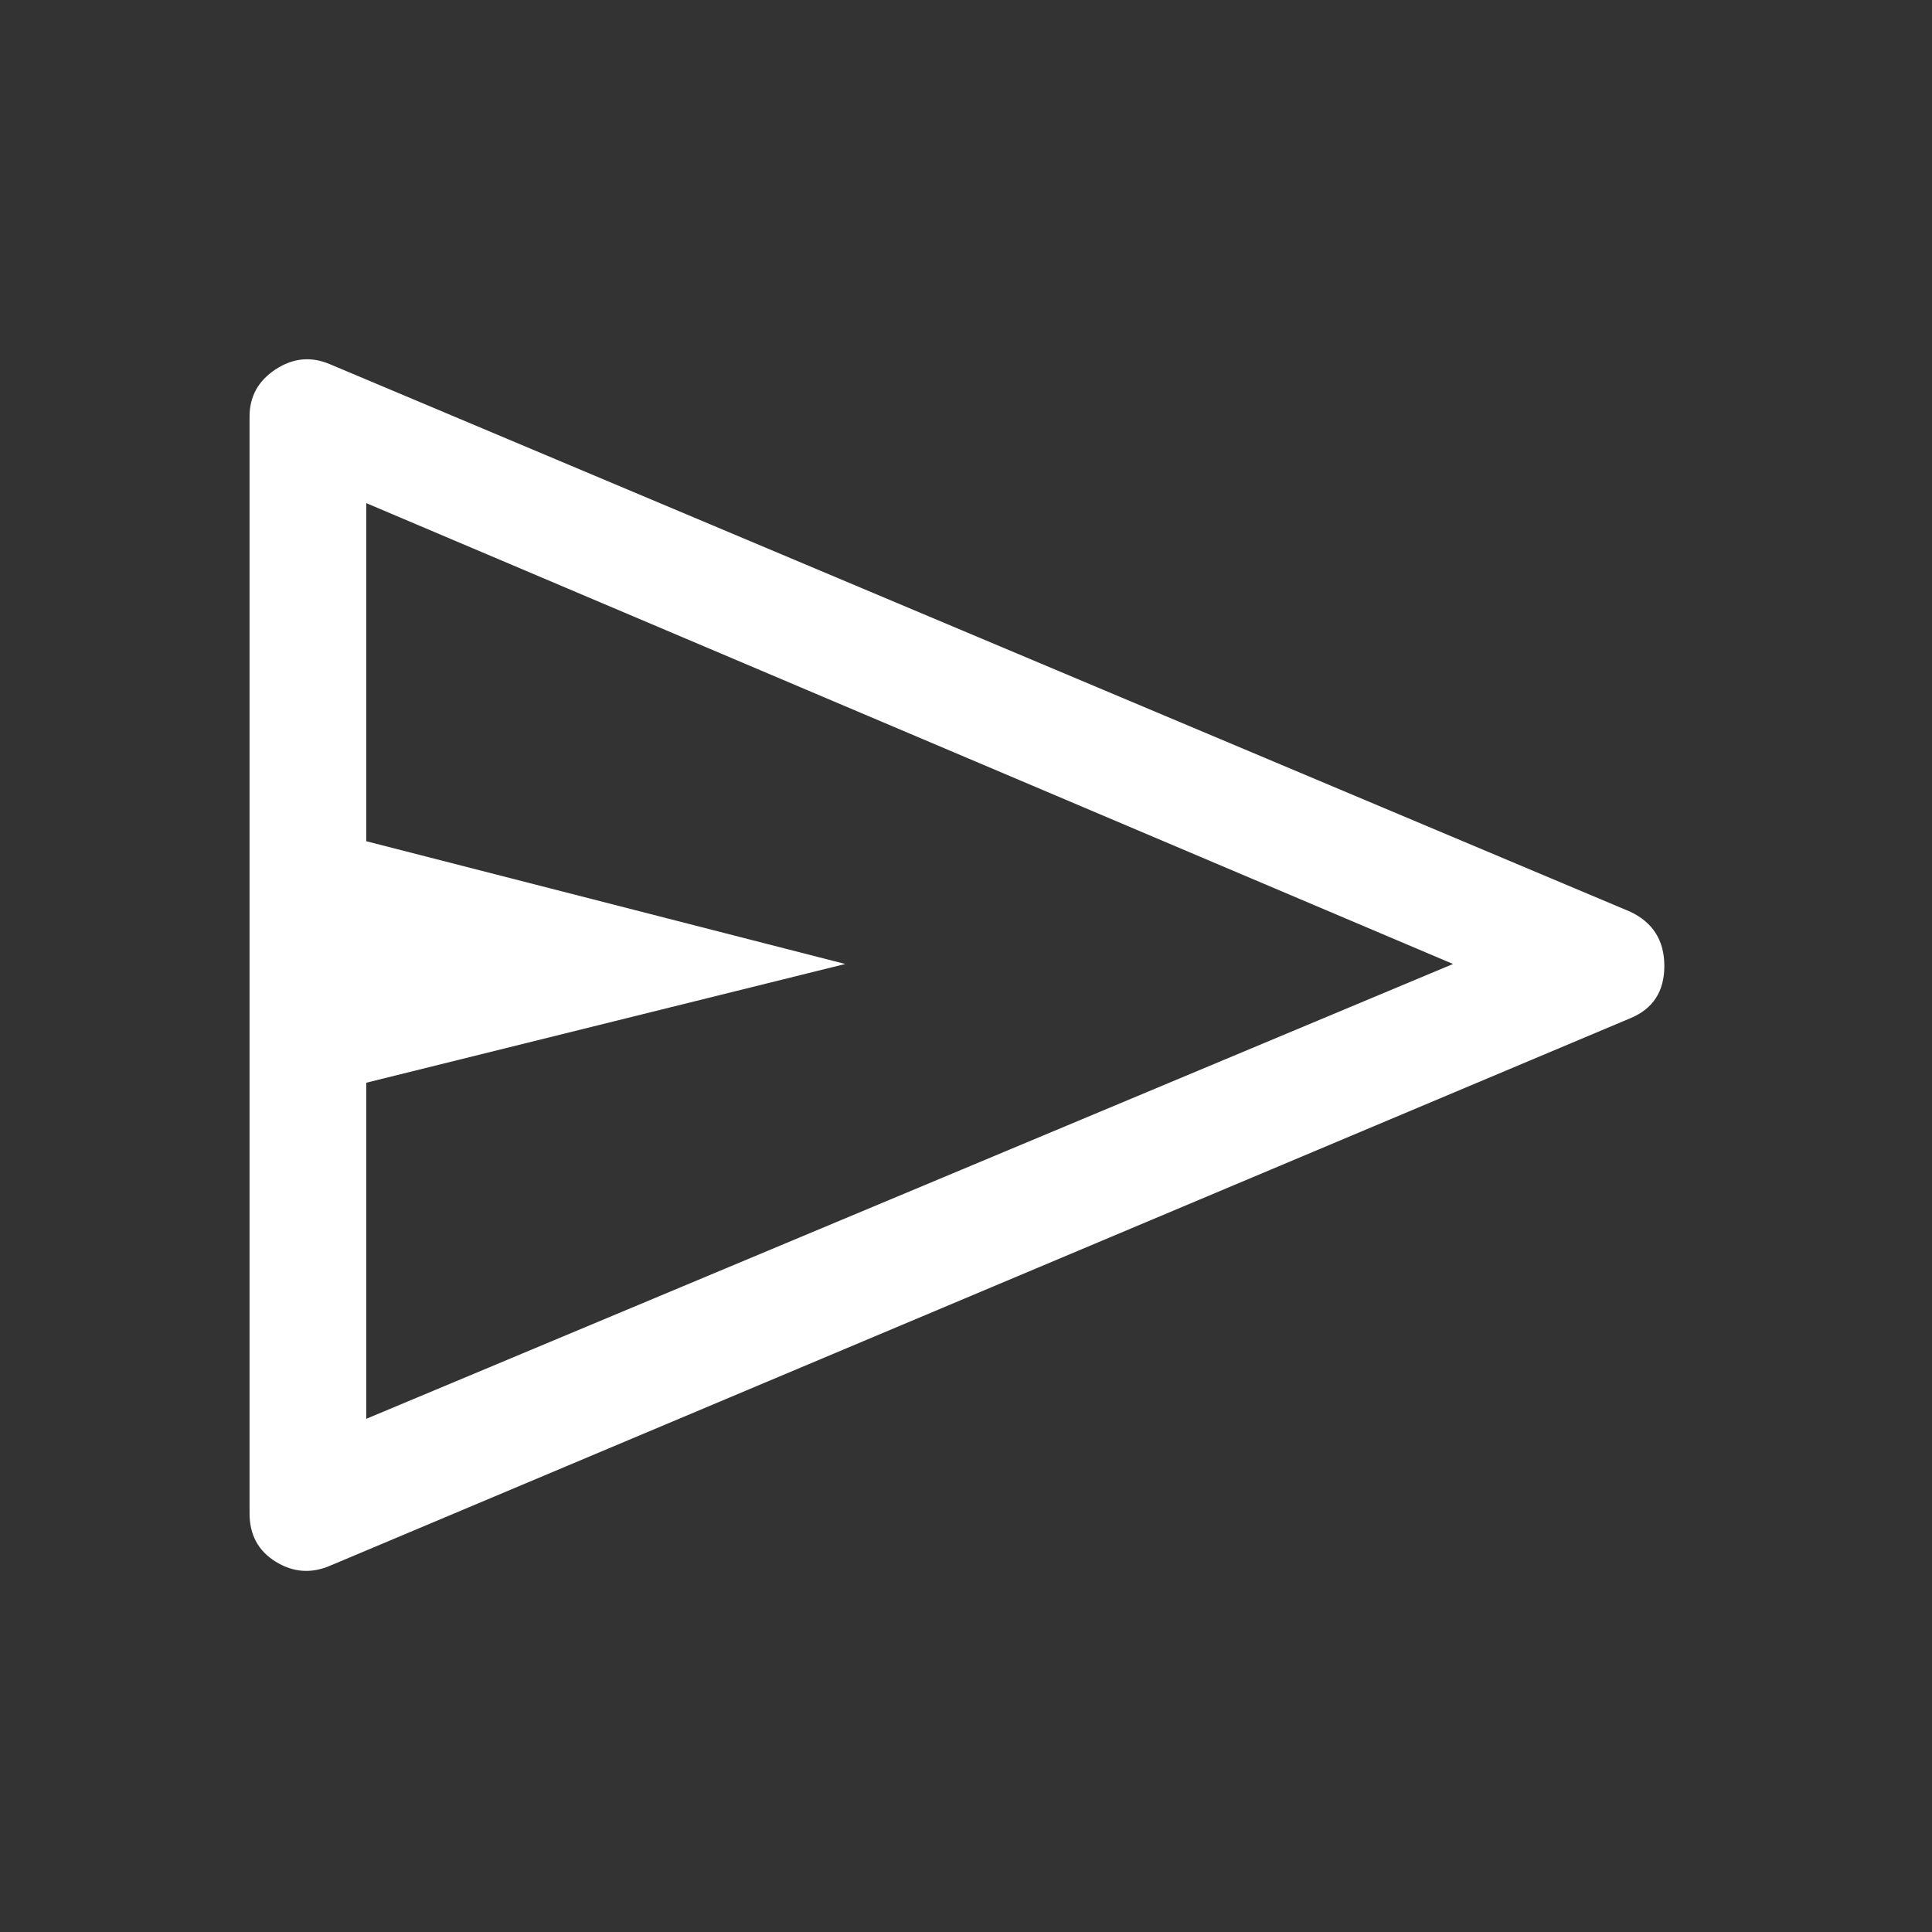 <svg width="48" height="48" viewBox="0 0 48 48" fill="none" xmlns="http://www.w3.org/2000/svg">
<rect x="0" y="0" width="48" height="48" fill="#333333" stroke="none"/>
<mask id="mask0_847_11" style="mask-type:alpha" maskUnits="userSpaceOnUse" x="0" y="0" width="48" height="48">
<rect width="48" height="48" fill="#D9D9D9"/>
</mask>
<g mask="url(#mask0_847_11)">
<path d="M6.2 37.6V10.35C6.2 9.85 6.417 9.458 6.85 9.175C7.283 8.892 7.733 8.85 8.2 9.05L40.5 22.65C41.067 22.917 41.35 23.367 41.35 24C41.35 24.633 41.067 25.067 40.5 25.3L8.2 38.9C7.733 39.1 7.283 39.067 6.85 38.8C6.417 38.533 6.2 38.133 6.2 37.6ZM9.1 35.25L36.1 23.95L9.1 12.5V20.9L21 23.95L9.1 26.9V35.25Z" fill="white"/>
</g>
</svg>
